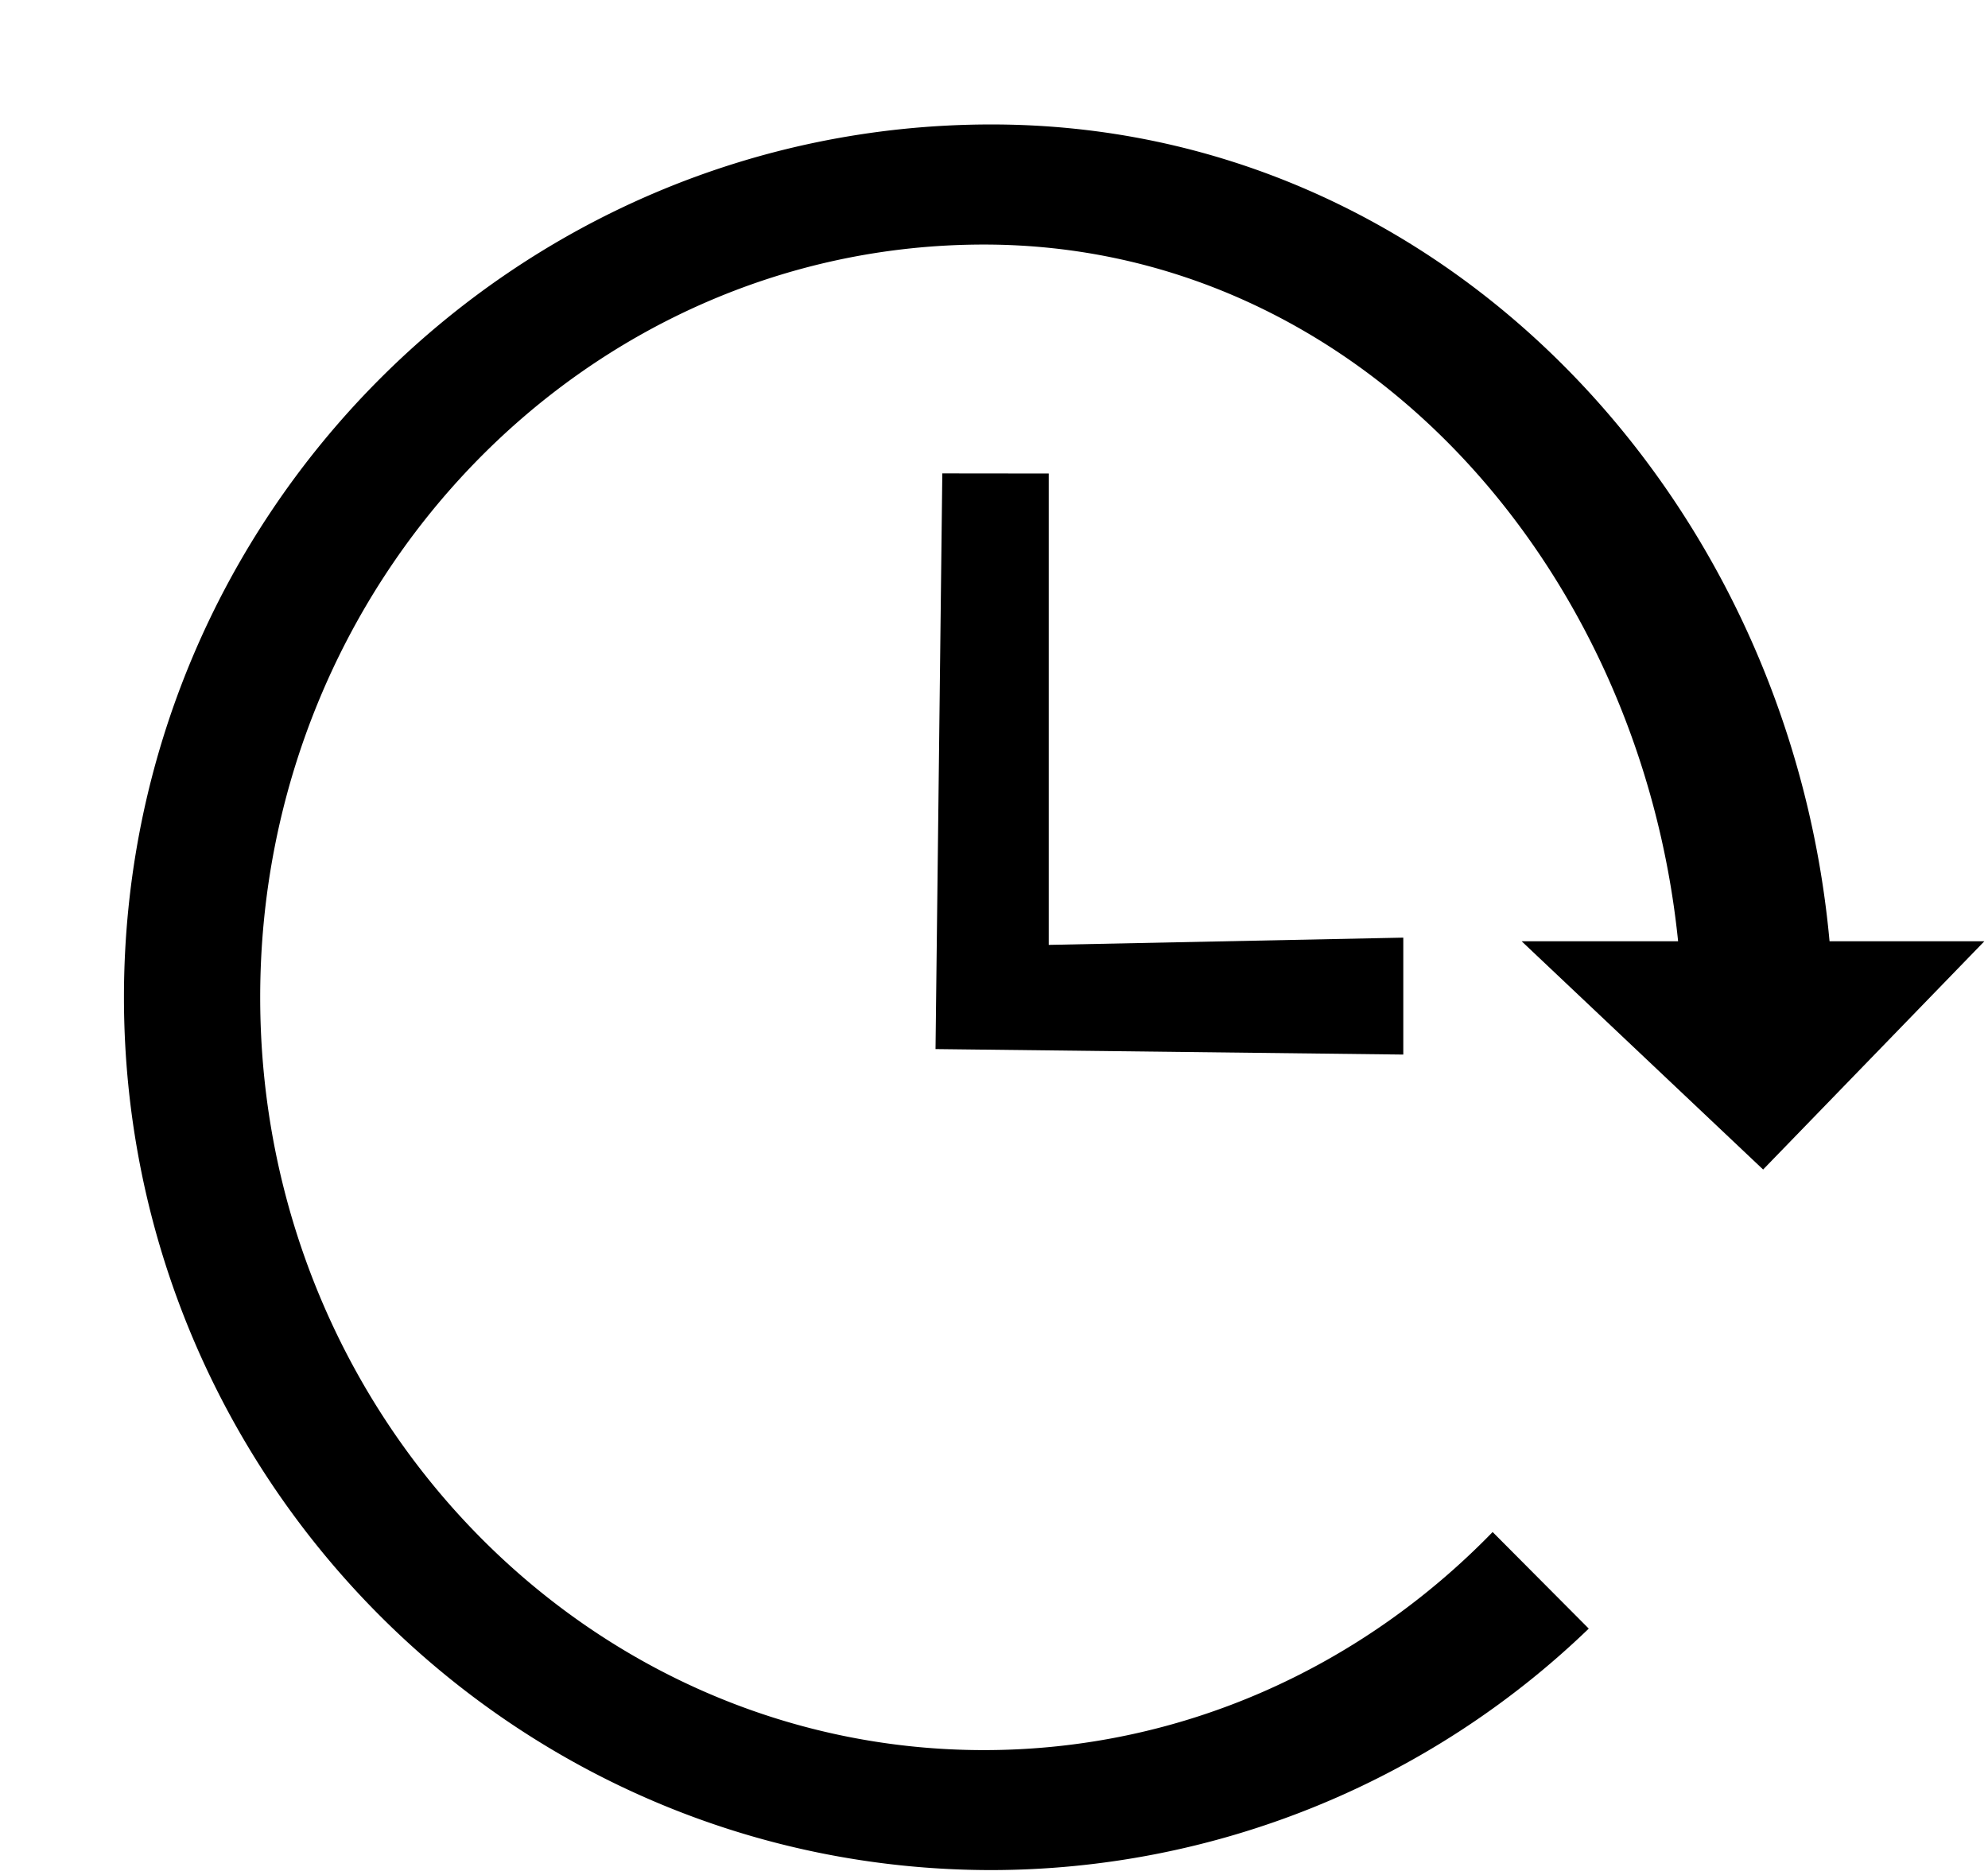 <svg xmlns="http://www.w3.org/2000/svg" width="3em" height="2.83em" viewBox="0 0 17 16"><g fill="currentColor" fill-rule="evenodd"><path d="M8.479 1.046c3.859 0 6.819 3.192 7.166 6.985h1.324l-1.892 1.952l-2.065-1.952h1.338c-.33-3.229-2.746-5.958-5.936-5.958c-3.412 0-6.189 2.888-6.189 6.437s2.777 6.438 6.189 6.438c1.695 0 3.231-.713 4.35-1.865l.822.826a7.37 7.37 0 0 1-5.107 2.065c-4.092 0-7.419-3.349-7.419-7.464s3.327-7.464 7.419-7.464"/><path d="M8.058 4.03L8 8.953L12 9V8l-3.032.062V4.031z"/></g></svg>